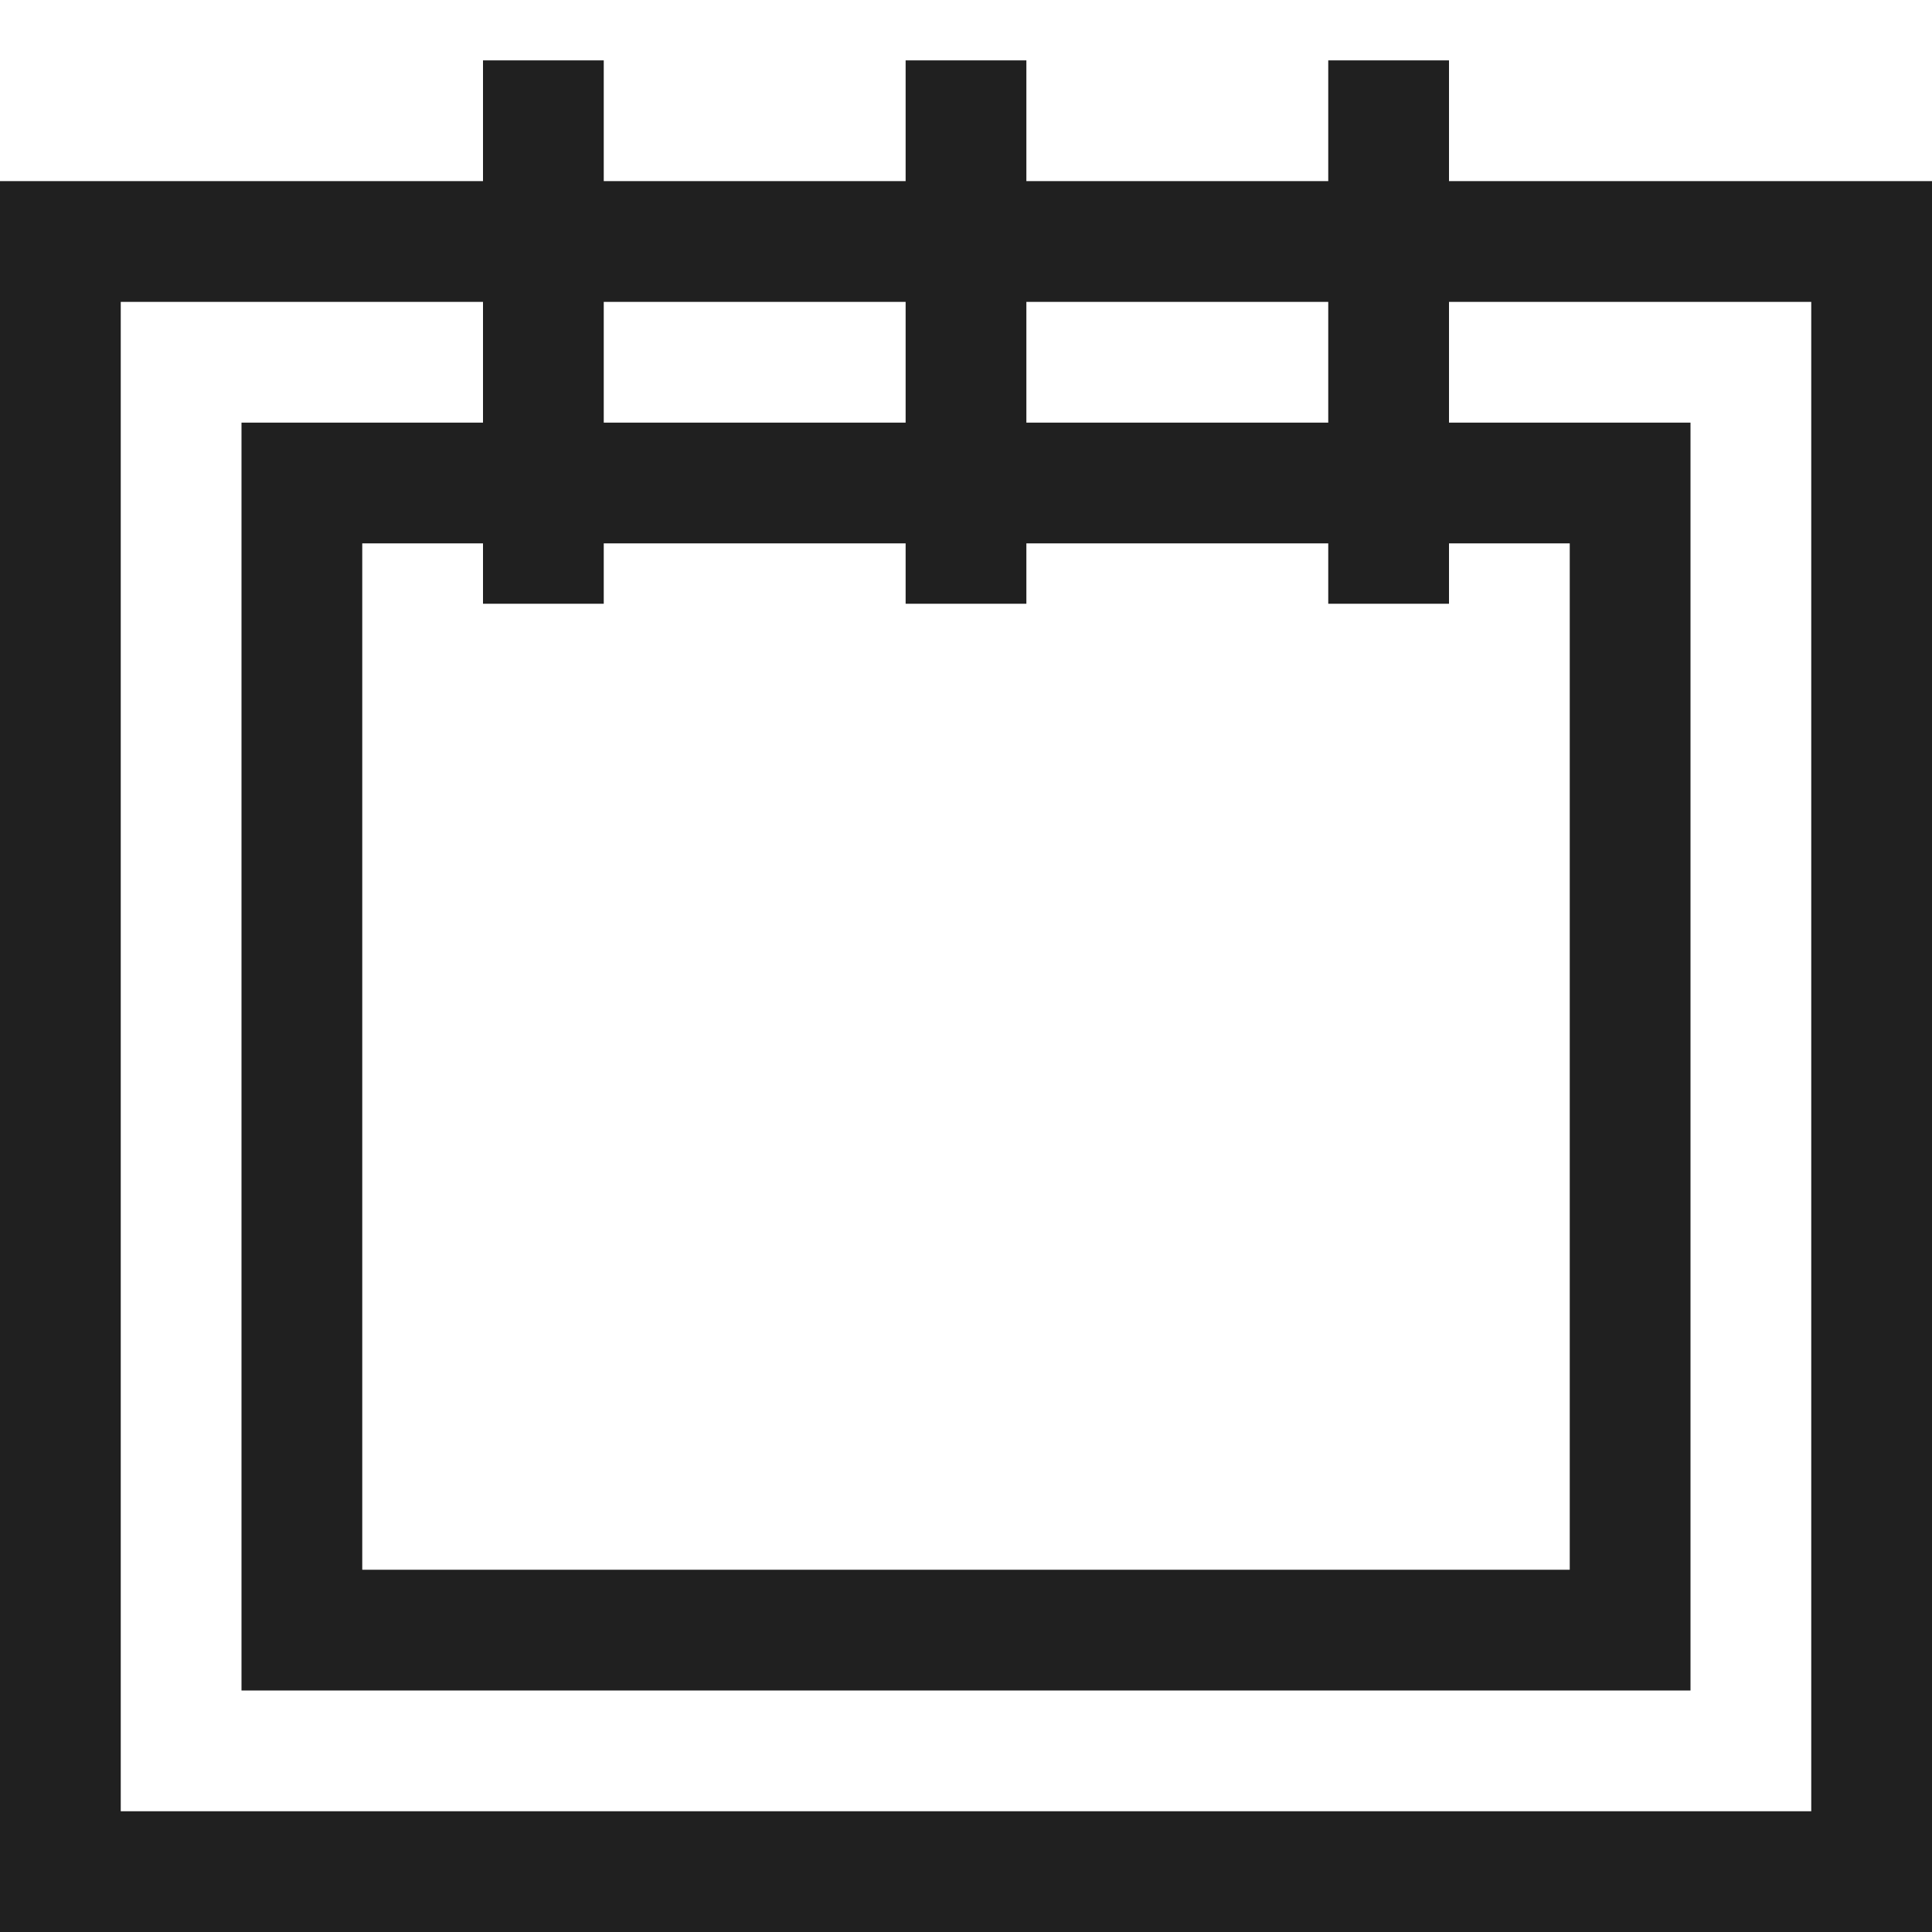<svg width="32" height="32" viewBox="0 0 32 32" fill="none" xmlns="http://www.w3.org/2000/svg">
<path d="M1 4H31V31H1V4Z" stroke="#202020" stroke-width="2" stroke-miterlimit="10"/>
<path d="M27 27H5V8H27V27Z" stroke="#202020" stroke-width="2" stroke-miterlimit="10"/>
<path d="M23 1V10M16 1V10V1ZM9 1V10V1Z" stroke="#202020" stroke-width="2" stroke-miterlimit="10"/>
</svg>
